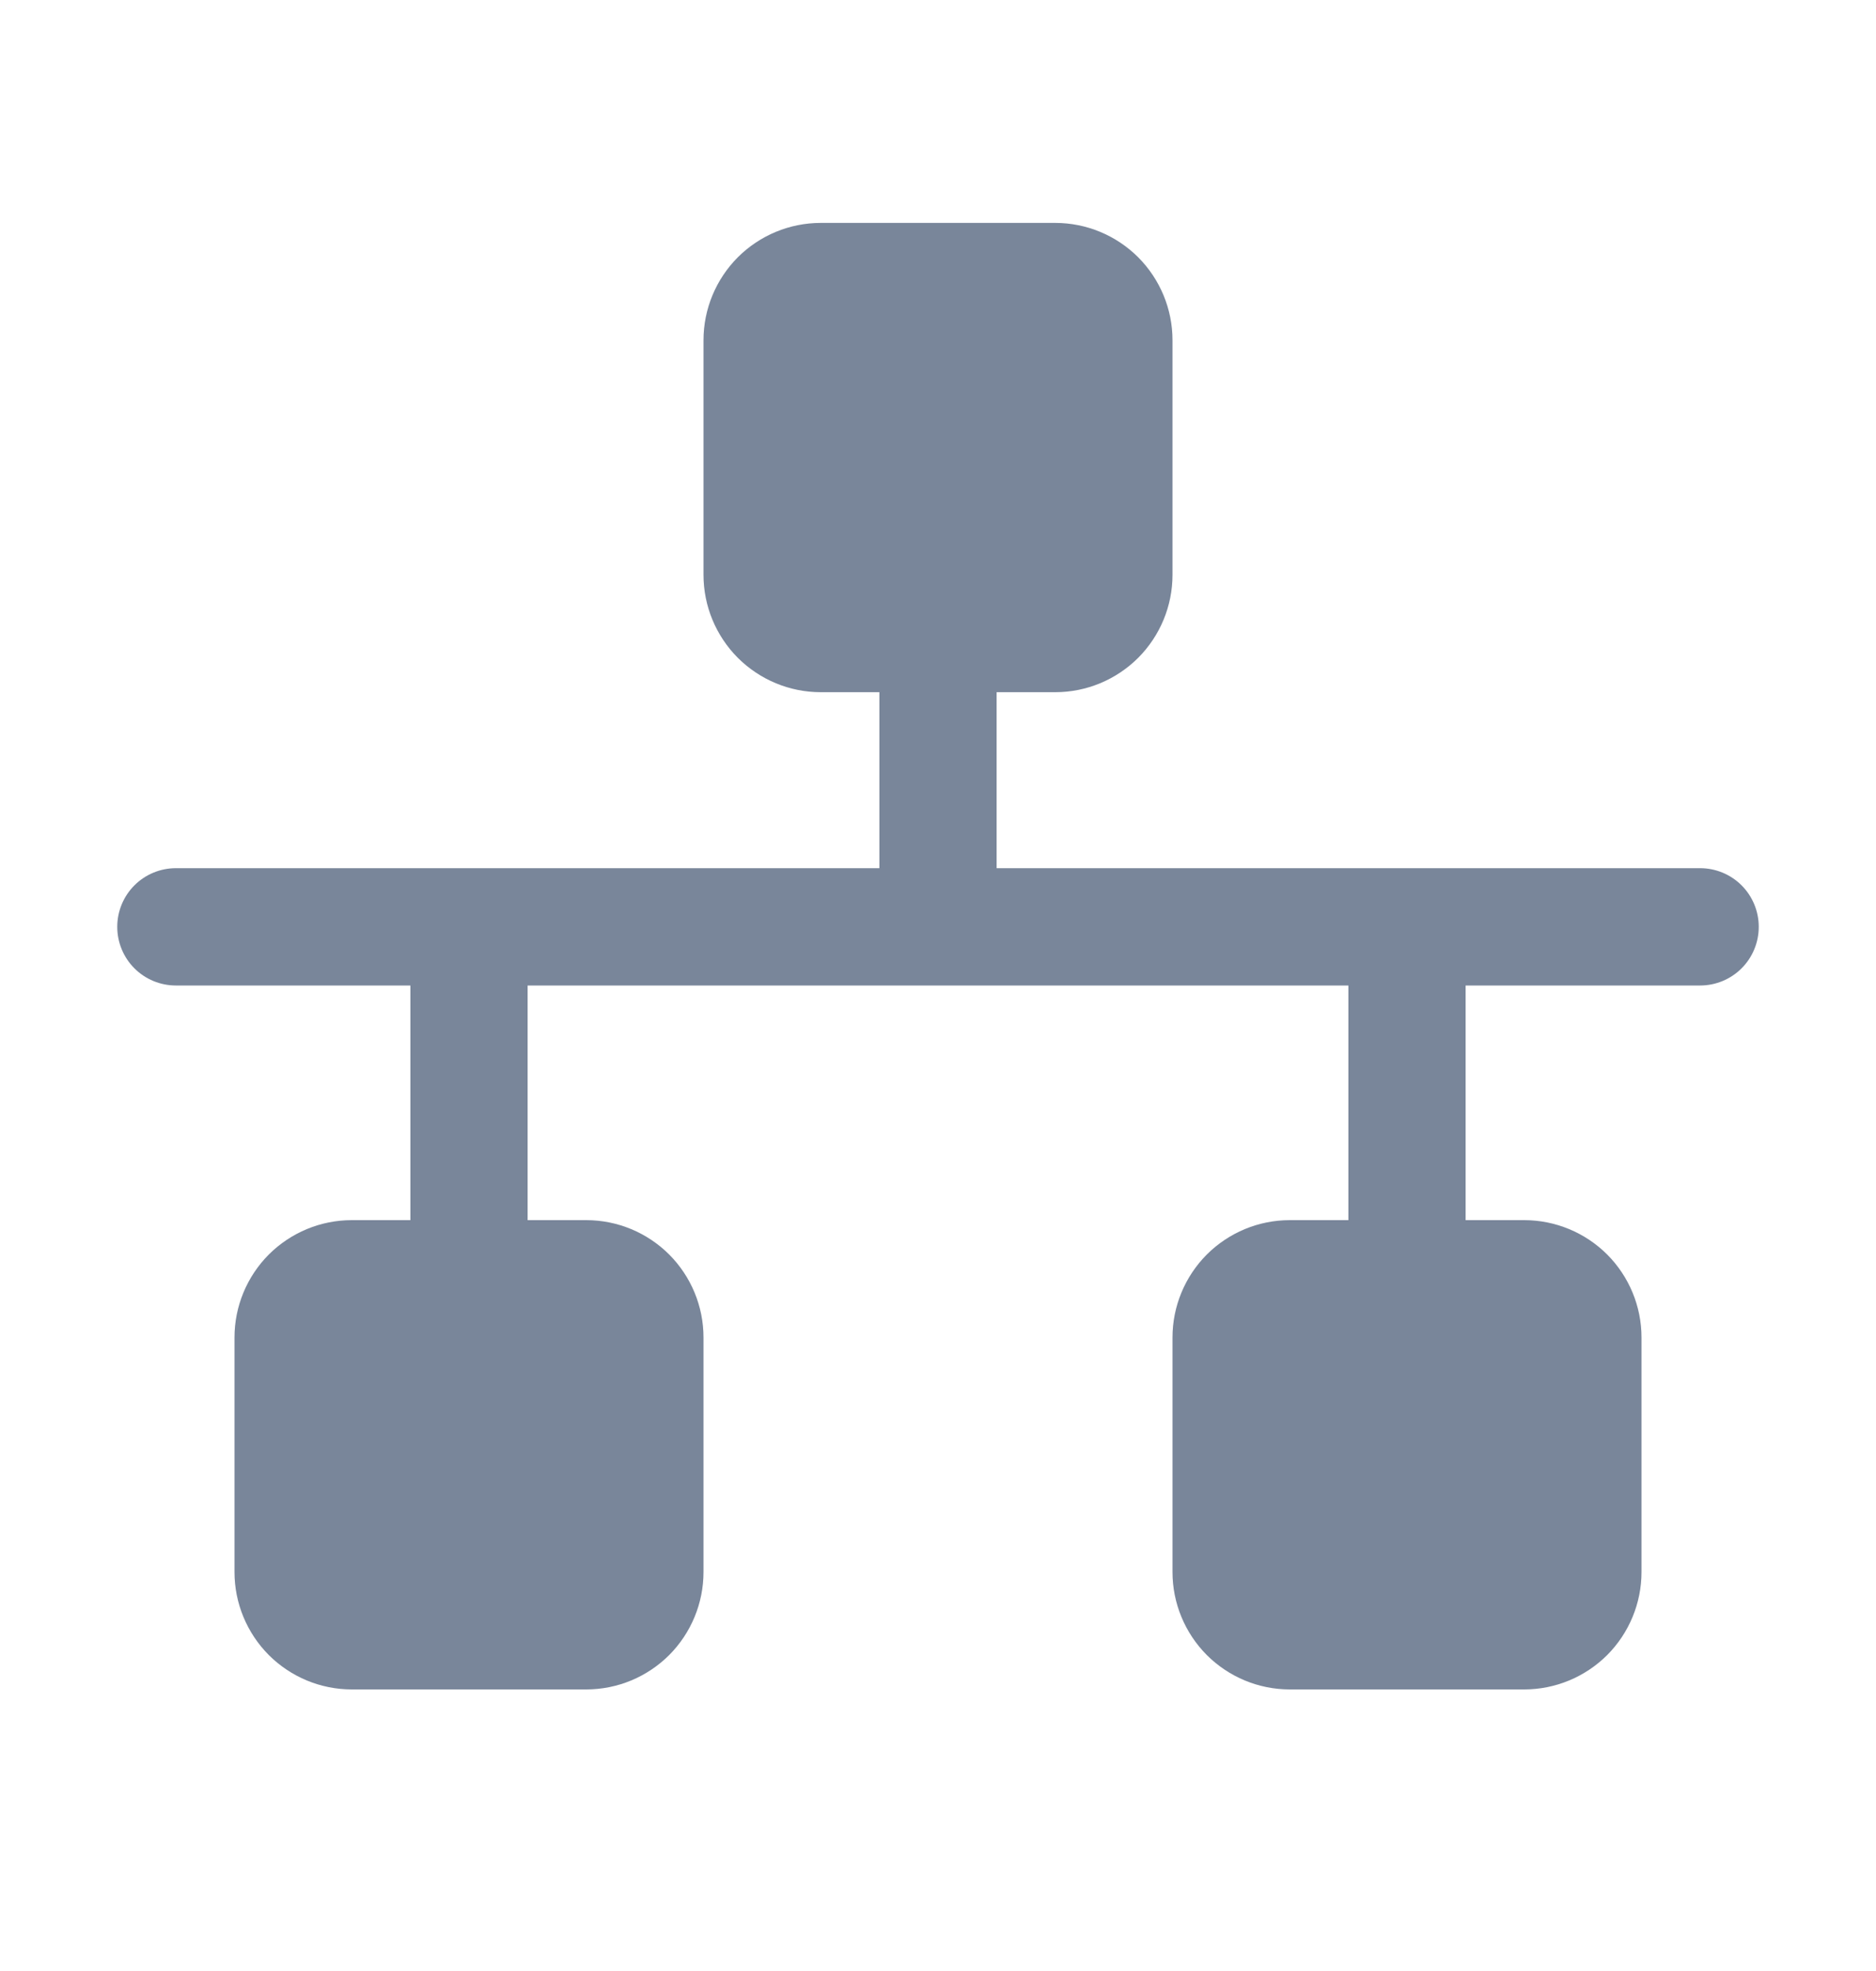 <svg width="20" height="21" viewBox="0 0 20 21" fill="none" xmlns="http://www.w3.org/2000/svg">
  <path d="M18.75 9.875C18.75 10.041 18.684 10.2 18.567 10.317C18.45 10.434 18.291 10.5 18.125 10.5H15.625V13H16.25C16.581 13 16.899 13.132 17.134 13.366C17.368 13.601 17.5 13.918 17.5 14.25V16.75C17.5 17.081 17.368 17.399 17.134 17.634C16.899 17.868 16.581 18 16.25 18H13.75C13.418 18 13.101 17.868 12.866 17.634C12.632 17.399 12.5 17.081 12.5 16.75V14.25C12.5 13.918 12.632 13.601 12.866 13.366C13.101 13.132 13.418 13 13.75 13H14.375V10.5H5.625V13H6.25C6.582 13 6.899 13.132 7.134 13.366C7.368 13.601 7.5 13.918 7.5 14.25V16.75C7.5 17.081 7.368 17.399 7.134 17.634C6.899 17.868 6.582 18 6.25 18H3.75C3.418 18 3.101 17.868 2.866 17.634C2.632 17.399 2.5 17.081 2.5 16.75V14.25C2.5 13.918 2.632 13.601 2.866 13.366C3.101 13.132 3.418 13 3.75 13H4.375V10.5H1.875C1.709 10.5 1.55 10.434 1.433 10.317C1.316 10.2 1.25 10.041 1.25 9.875C1.25 9.709 1.316 9.55 1.433 9.433C1.55 9.316 1.709 9.25 1.875 9.25H9.375V7.375H8.75C8.418 7.375 8.101 7.243 7.866 7.009C7.632 6.774 7.5 6.457 7.5 6.125V3.625C7.5 3.293 7.632 2.976 7.866 2.741C8.101 2.507 8.418 2.375 8.75 2.375H11.25C11.582 2.375 11.899 2.507 12.134 2.741C12.368 2.976 12.5 3.293 12.5 3.625V6.125C12.5 6.457 12.368 6.774 12.134 7.009C11.899 7.243 11.582 7.375 11.25 7.375H10.625V9.25H18.125C18.291 9.25 18.45 9.316 18.567 9.433C18.684 9.55 18.75 9.709 18.75 9.875Z" fill="#79869A" />
</svg>